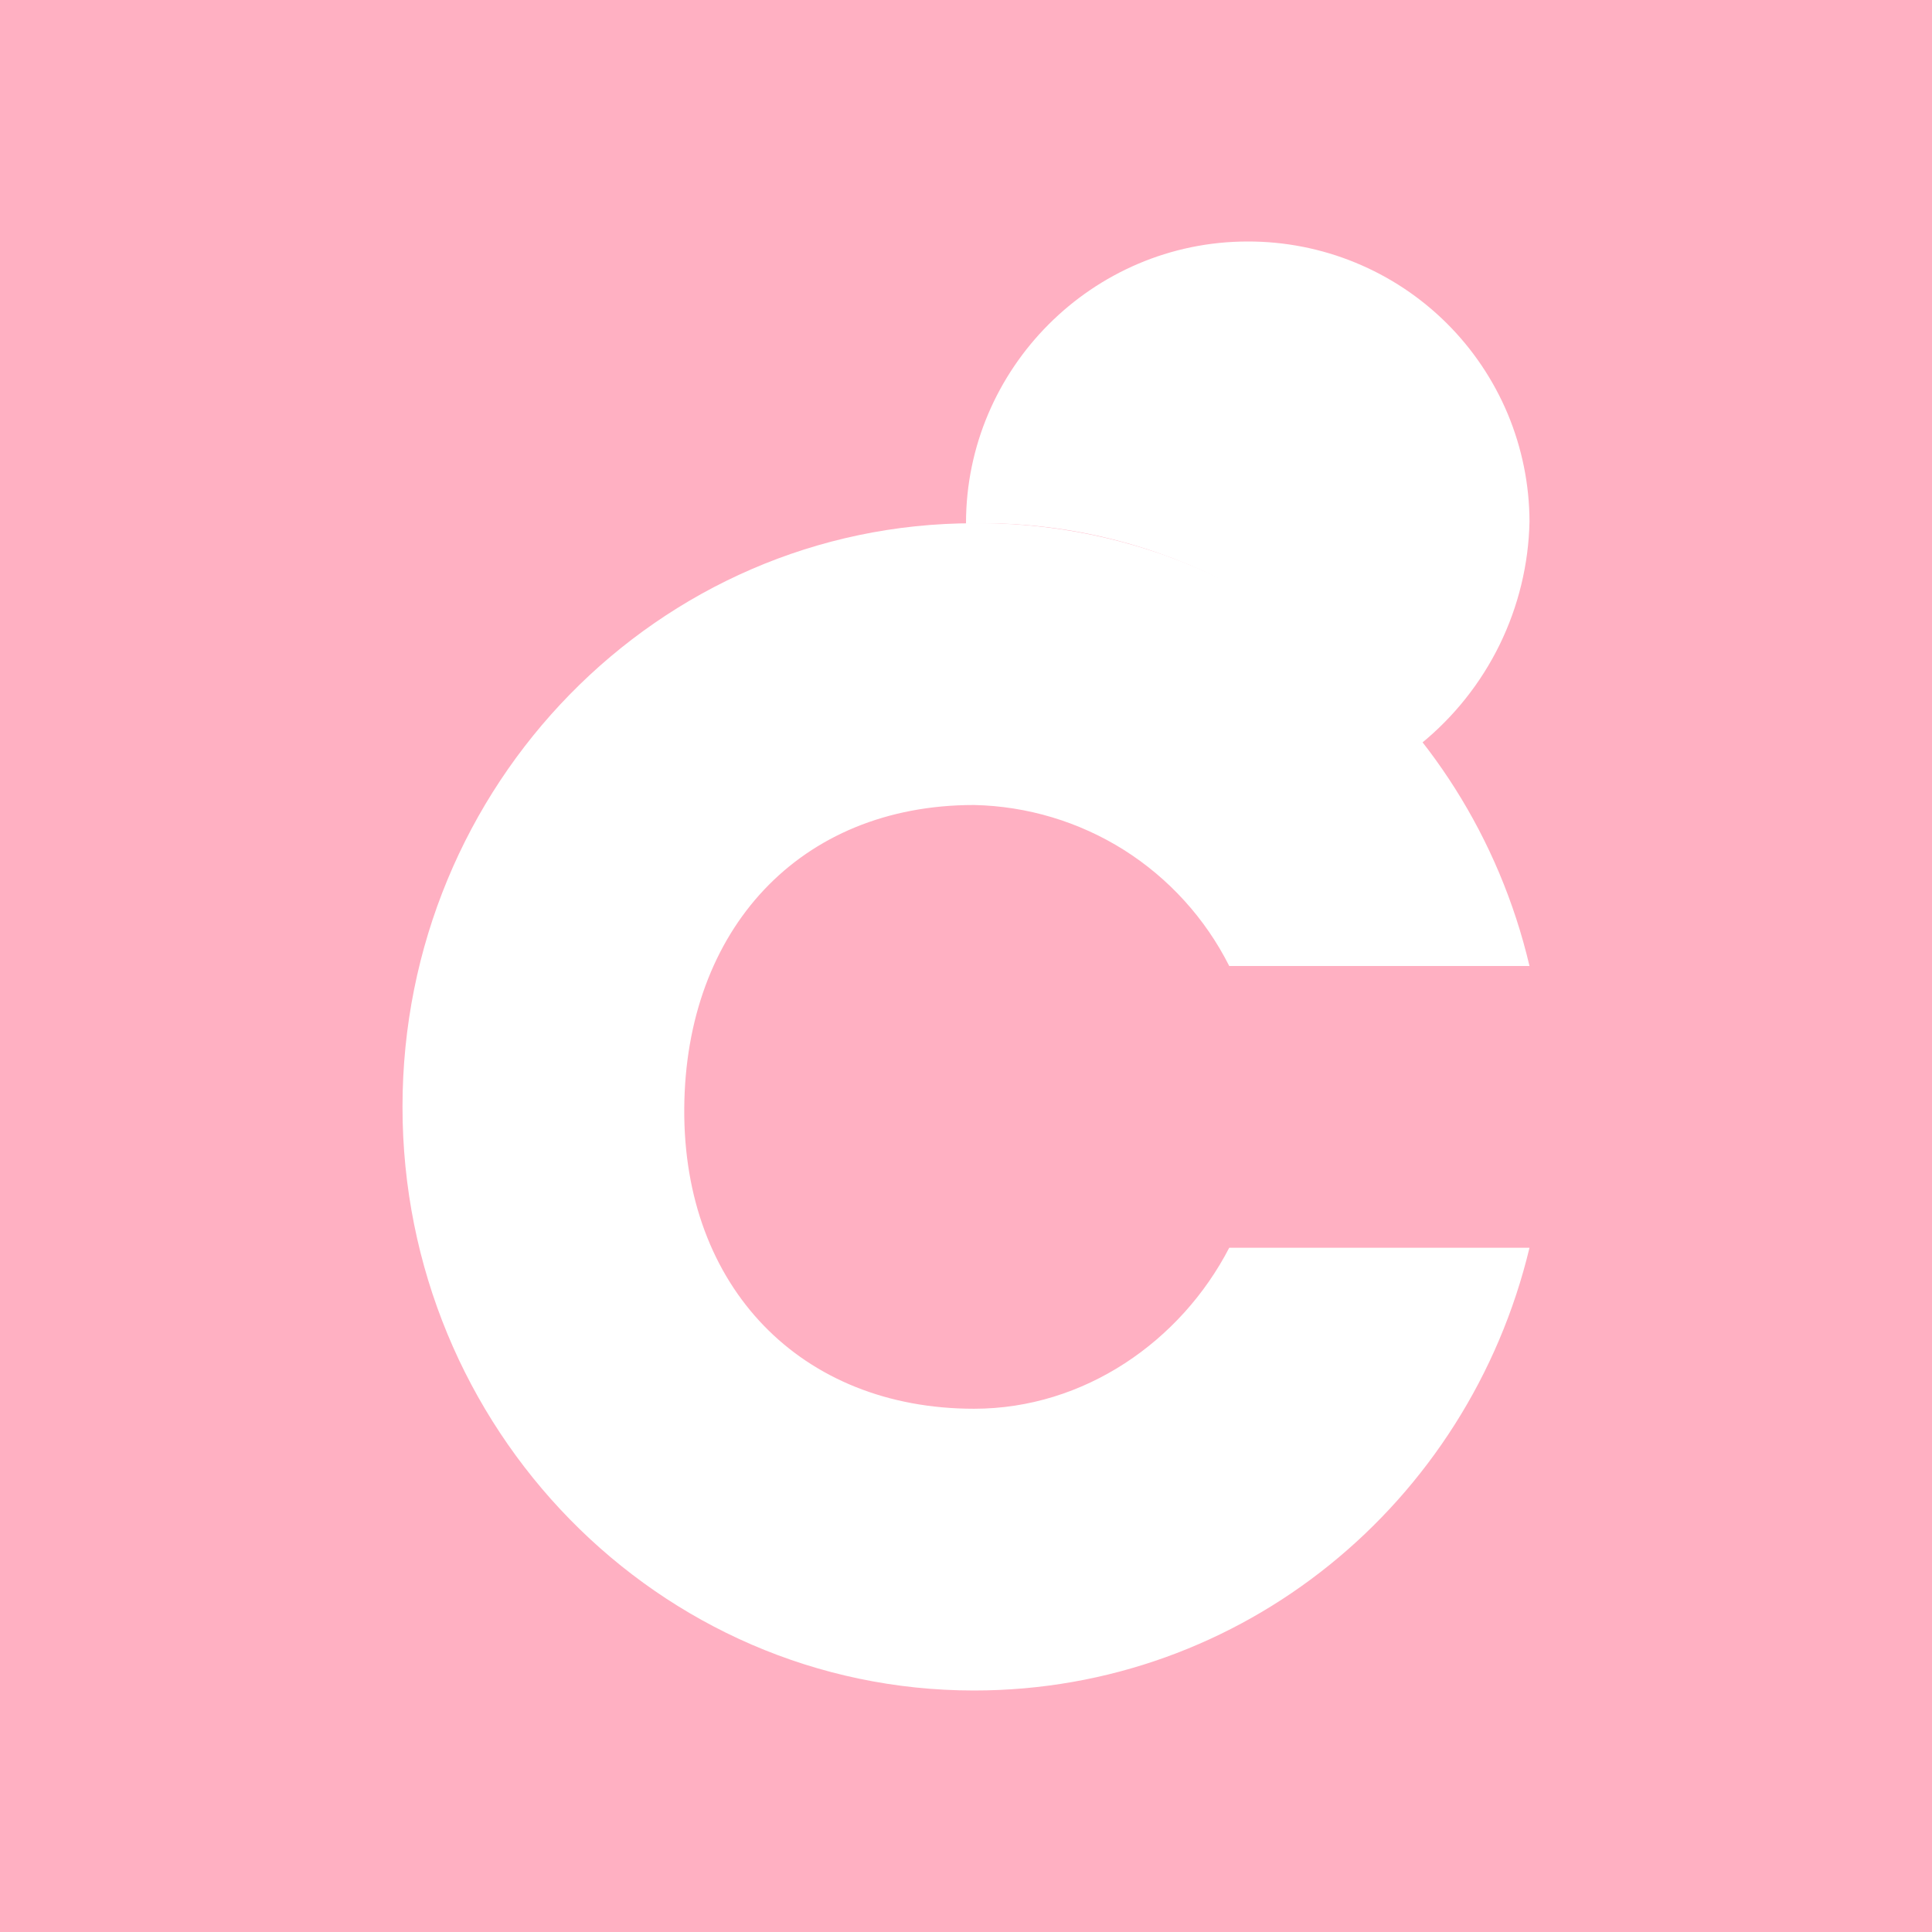 <svg width="24" height="24" viewBox="0 0 24 24" fill="none" xmlns="http://www.w3.org/2000/svg">
<rect x="0" y="0" width="24" height="24" fill="#333333" stroke="none"/>
<g clip-path="url(#clip0_328_27783)">
<path d="M24 0H0V24H24V0Z" fill="#FFB0C2"/>
<path d="M15.27 15.5C14.67 16.66 13.47 17.5 12.1 17.5C9.95 17.5 8.485 15.99 8.5 13.77C8.515 11.55 9.93 10 12.1 10C12.76 10.014 13.404 10.207 13.963 10.559C14.521 10.912 14.973 11.41 15.27 12H19C18.25 8.815 15.45 6.5 12.1 6.5C8.18 6.5 5 9.75 5 13.75C5 17.75 8.18 21 12.1 21C15.44 21 18.24 18.67 19 15.5H15.27Z" fill="white"/>
<path d="M17.65 9.24C18.062 8.905 18.396 8.485 18.629 8.009C18.862 7.532 18.989 7.01 19 6.48C18.999 6.022 18.907 5.568 18.731 5.145C18.554 4.722 18.296 4.338 17.971 4.015C17.646 3.692 17.26 3.436 16.836 3.262C16.413 3.088 15.958 2.999 15.5 3C13.57 3 12 4.58 12 6.5H12.2C14.43 6.5 16.365 7.6 17.65 9.24Z" fill="white"/>
<path d="M15.505 9.955C16.345 9.955 17.05 9.72 17.65 9.235C17.014 8.39 16.191 7.704 15.245 7.229C14.3 6.755 13.258 6.505 12.2 6.5H12C12.007 7.422 12.379 8.304 13.035 8.952C13.691 9.599 14.578 9.96 15.5 9.955H15.505Z" fill="white"/>
</g>
<defs>
<clipPath id="clip0_328_27783">
<rect width="24" height="24" fill="white"/>
</clipPath>
</defs>
</svg>
